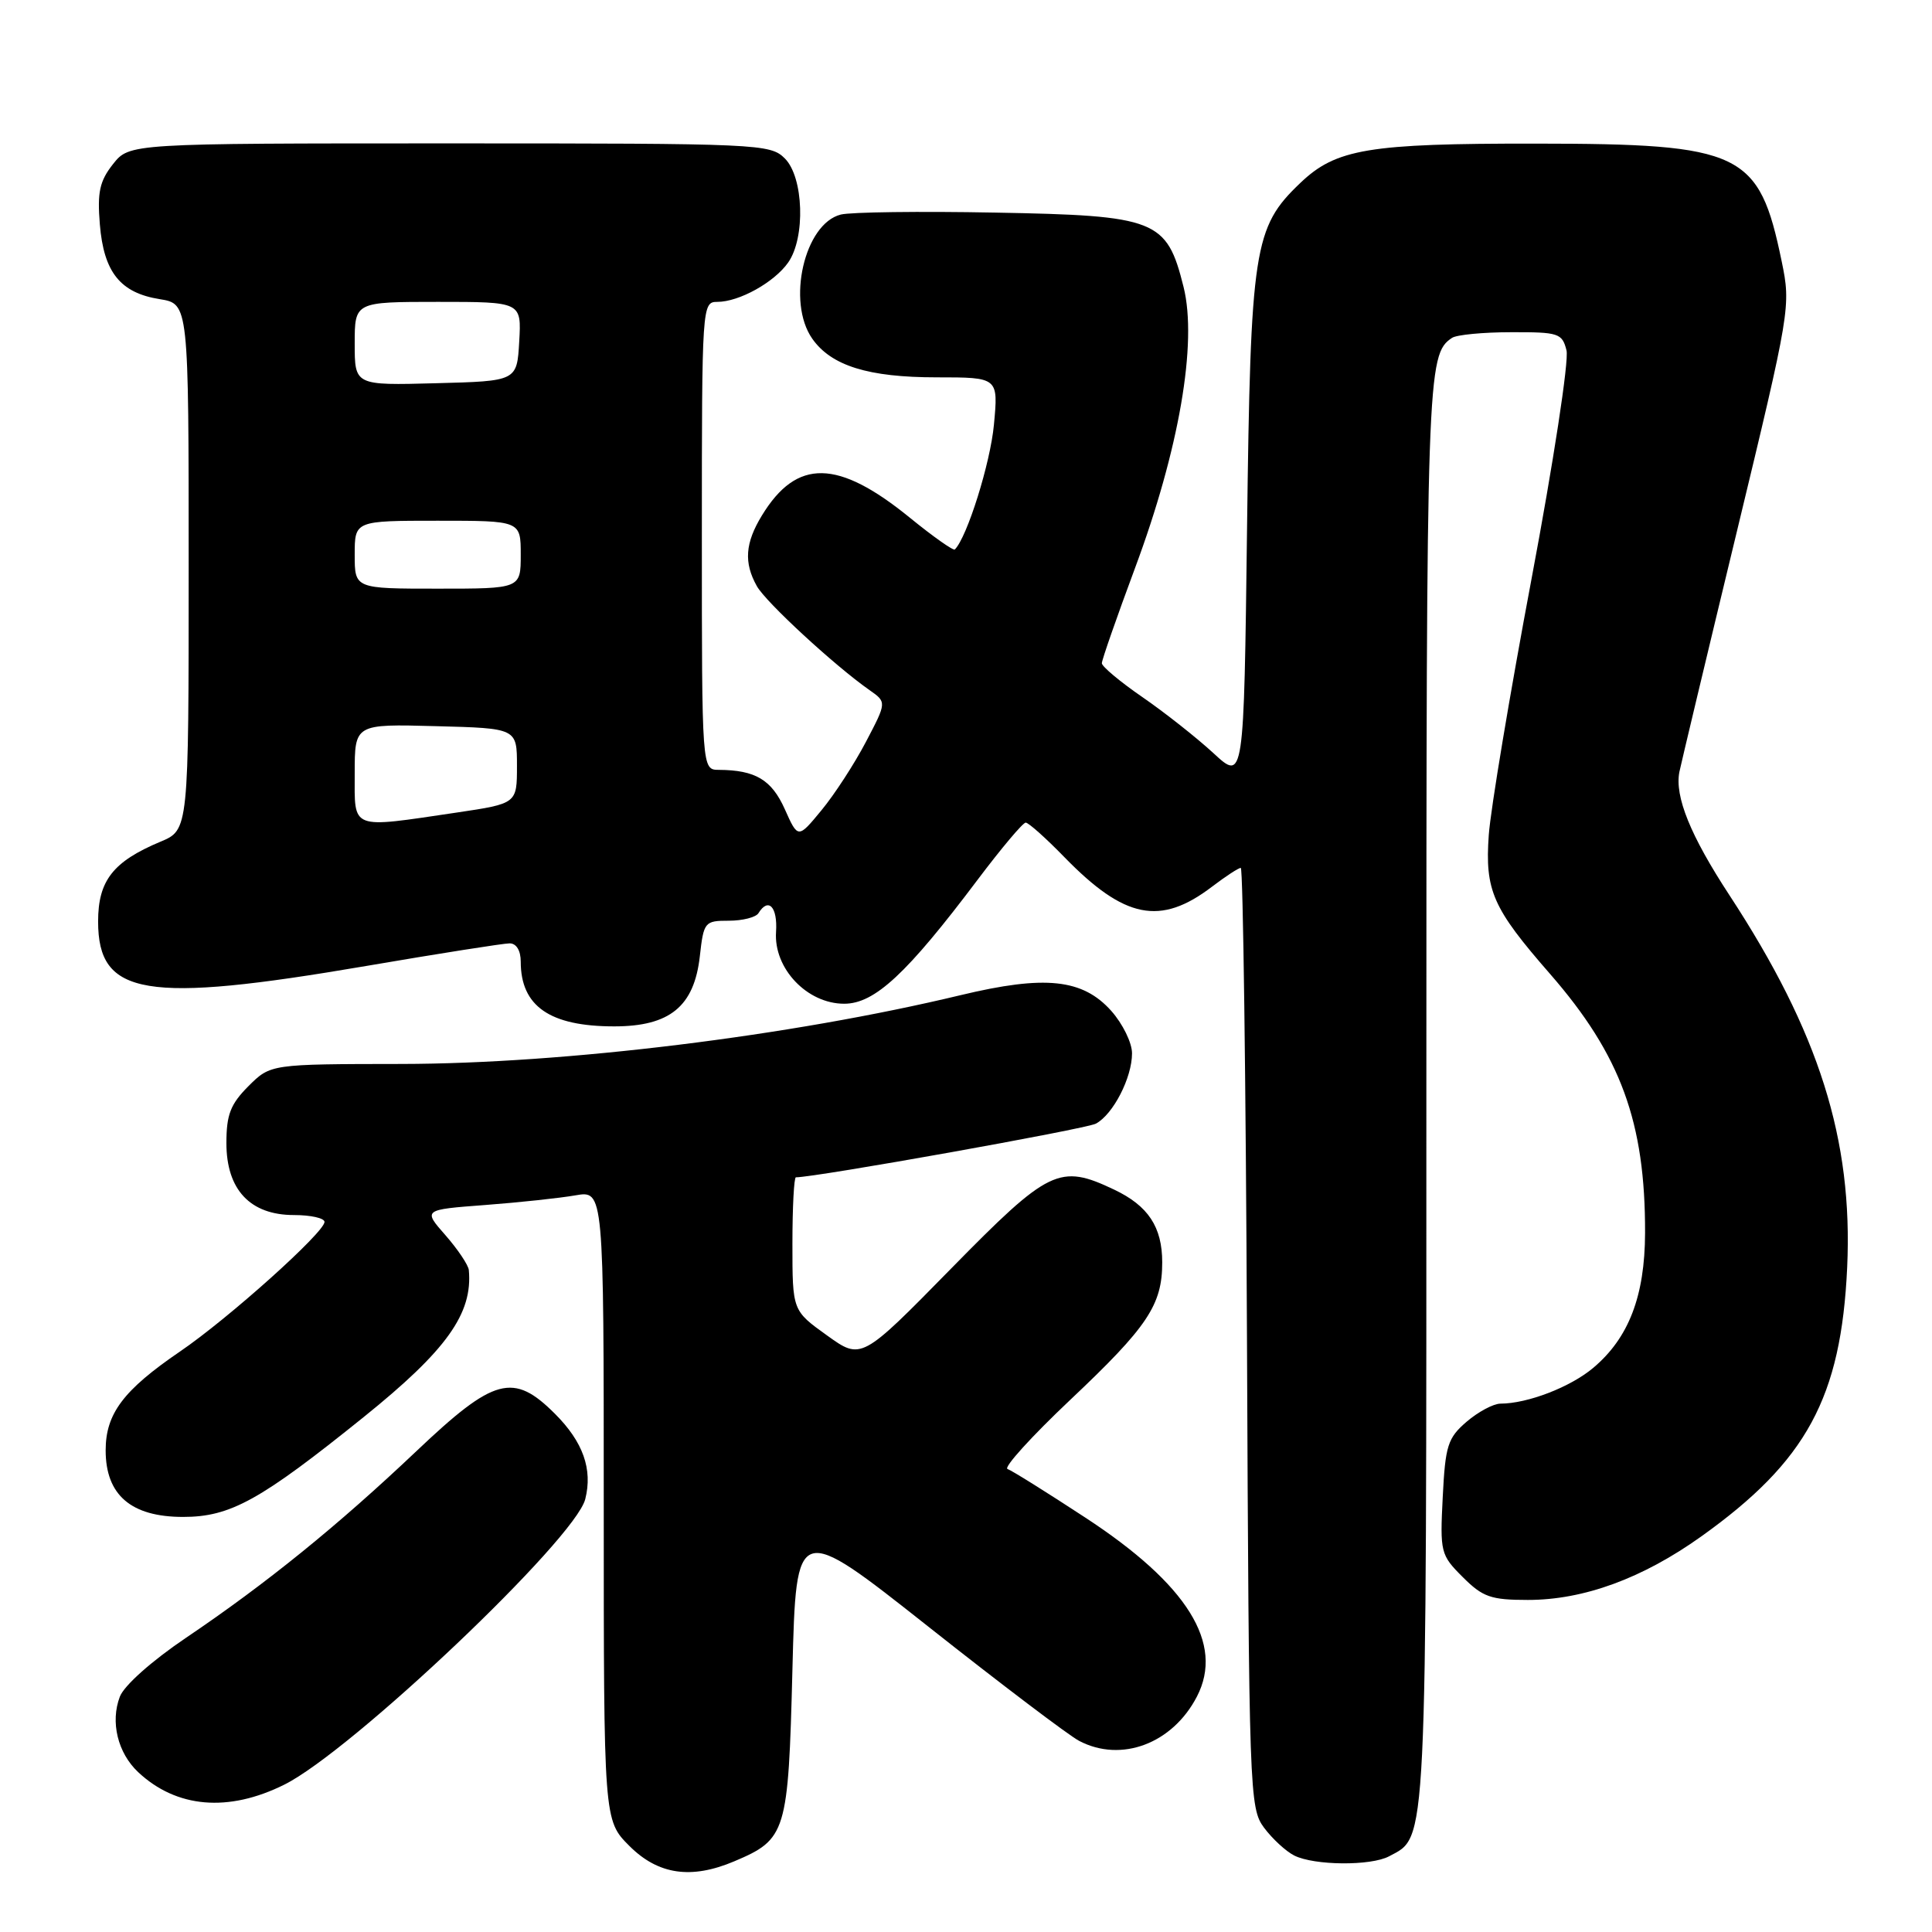 <?xml version="1.0" encoding="UTF-8" standalone="no"?>
<!DOCTYPE svg PUBLIC "-//W3C//DTD SVG 1.1//EN" "http://www.w3.org/Graphics/SVG/1.1/DTD/svg11.dtd" >
<svg xmlns="http://www.w3.org/2000/svg" xmlns:xlink="http://www.w3.org/1999/xlink" version="1.1" viewBox="0 0 256 256">
 <g >
 <path fill="currentColor"
d=" M 97.28 246.64 C 104.20 243.71 104.45 242.90 105.00 221.25 C 105.50 201.70 105.50 201.70 123.00 215.53 C 132.62 223.14 141.62 229.96 143.00 230.68 C 148.58 233.60 155.37 231.04 158.60 224.80 C 162.23 217.78 157.34 209.94 143.81 201.09 C 138.70 197.74 134.06 194.84 133.50 194.65 C 132.95 194.45 136.68 190.34 141.79 185.51 C 152.08 175.80 154.00 172.92 154.00 167.27 C 154.00 162.58 152.14 159.77 147.63 157.63 C 140.39 154.19 139.01 154.86 126.01 168.11 C 114.13 180.22 114.13 180.22 109.57 176.94 C 105.00 173.66 105.00 173.66 105.00 164.83 C 105.00 159.97 105.21 156.00 105.46 156.00 C 108.11 156.00 143.88 149.60 145.21 148.89 C 147.50 147.66 150.00 142.80 150.00 139.57 C 150.00 138.17 148.76 135.65 147.25 133.95 C 143.45 129.70 138.47 129.18 127.30 131.86 C 104.73 137.28 74.84 140.95 53.17 140.98 C 35.85 141.00 35.85 141.00 32.92 143.92 C 30.54 146.31 30.00 147.69 30.00 151.47 C 30.00 157.64 33.15 161.00 38.95 161.00 C 41.18 161.00 43.00 161.41 43.00 161.91 C 43.00 163.29 30.26 174.72 23.84 179.09 C 16.35 184.20 14.00 187.32 14.00 192.18 C 14.00 198.10 17.37 201.00 24.26 201.00 C 30.53 201.00 34.48 198.81 48.20 187.76 C 59.19 178.91 62.66 174.05 62.12 168.28 C 62.05 167.62 60.66 165.54 59.03 163.68 C 56.05 160.29 56.05 160.29 64.28 159.67 C 68.80 159.33 74.19 158.75 76.25 158.39 C 80.00 157.74 80.00 157.74 80.00 199.47 C 80.00 241.20 80.00 241.20 83.40 244.60 C 87.21 248.41 91.58 249.05 97.28 246.64 Z  M 184.06 245.97 C 189.14 243.25 189.00 246.17 189.00 144.48 C 189.00 49.31 189.08 46.98 192.40 44.77 C 193.00 44.36 196.53 44.02 200.23 44.02 C 206.53 44.00 207.00 44.15 207.57 46.43 C 207.91 47.78 205.83 61.34 202.94 76.68 C 200.06 91.98 197.51 107.26 197.27 110.64 C 196.75 118.01 197.77 120.32 205.39 129.05 C 214.76 139.80 218.02 148.70 217.98 163.39 C 217.95 171.74 215.82 177.29 211.11 181.25 C 208.08 183.80 202.43 185.98 198.81 185.99 C 197.87 186.00 195.86 187.08 194.33 188.39 C 191.83 190.54 191.51 191.55 191.17 198.36 C 190.80 205.69 190.88 206.04 193.82 208.97 C 196.47 211.62 197.54 212.00 202.45 212.00 C 209.85 212.00 217.63 209.15 225.42 203.59 C 239.39 193.62 243.96 185.19 244.76 167.94 C 245.53 151.00 241.04 136.78 229.18 118.65 C 223.99 110.73 221.88 105.53 222.53 102.27 C 222.73 101.30 226.13 87.03 230.11 70.57 C 237.24 41.02 237.31 40.57 236.08 34.62 C 233.09 20.13 230.83 19.05 203.50 19.03 C 181.30 19.01 177.03 19.72 172.29 24.25 C 166.12 30.14 165.71 32.82 165.24 70.01 C 164.82 103.53 164.82 103.53 160.78 99.79 C 158.55 97.74 154.31 94.39 151.36 92.36 C 148.41 90.33 146.00 88.31 146.00 87.88 C 146.00 87.45 147.98 81.77 150.40 75.26 C 156.24 59.57 158.68 45.46 156.83 38.03 C 154.60 29.09 153.27 28.56 131.83 28.17 C 121.91 27.98 112.72 28.10 111.41 28.43 C 106.59 29.64 104.21 40.00 107.63 44.88 C 110.15 48.47 115.06 50.00 124.11 50.00 C 132.29 50.00 132.29 50.00 131.70 56.28 C 131.23 61.36 128.15 71.18 126.52 72.81 C 126.33 73.00 123.67 71.13 120.61 68.64 C 111.02 60.82 105.58 60.73 100.96 68.30 C 98.73 71.95 98.54 74.56 100.29 77.67 C 101.46 79.78 110.60 88.21 115.21 91.44 C 117.50 93.04 117.50 93.04 114.74 98.30 C 113.22 101.20 110.58 105.27 108.86 107.35 C 105.74 111.14 105.74 111.14 103.99 107.22 C 102.24 103.32 100.10 102.04 95.25 102.01 C 93.00 102.00 93.00 102.00 93.00 71.00 C 93.00 40.42 93.03 40.00 95.05 40.00 C 97.94 40.00 102.60 37.41 104.44 34.78 C 106.75 31.49 106.49 23.49 104.00 21.00 C 102.06 19.06 100.67 19.00 59.57 19.00 C 17.15 19.00 17.15 19.00 14.97 21.75 C 13.20 24.00 12.88 25.46 13.23 29.73 C 13.75 36.08 15.94 38.81 21.17 39.64 C 25.00 40.26 25.00 40.26 25.00 75.11 C 25.00 109.97 25.00 109.97 21.26 111.53 C 14.98 114.16 13.00 116.69 13.00 122.10 C 13.00 131.97 19.22 133.00 48.50 128.00 C 58.15 126.35 66.72 125.00 67.53 125.00 C 68.42 125.00 69.00 125.95 69.00 127.42 C 69.00 133.33 72.85 136.00 81.39 136.00 C 88.75 136.00 91.98 133.36 92.73 126.72 C 93.24 122.15 93.37 122.00 96.57 122.00 C 98.39 122.00 100.16 121.55 100.50 121.00 C 101.82 118.86 103.05 120.17 102.83 123.48 C 102.50 128.32 106.94 133.00 111.86 133.00 C 115.90 133.00 120.15 129.05 129.57 116.53 C 132.69 112.39 135.54 109.00 135.91 109.00 C 136.28 109.00 138.59 111.06 141.04 113.58 C 149.01 121.76 153.75 122.71 160.60 117.49 C 162.40 116.12 164.11 115.00 164.41 115.00 C 164.71 115.00 165.08 143.01 165.23 177.25 C 165.49 237.72 165.56 239.58 167.50 242.19 C 168.60 243.66 170.40 245.32 171.50 245.87 C 174.16 247.20 181.65 247.26 184.06 245.97 Z  M 37.68 236.47 C 46.60 232.03 76.23 203.92 77.55 198.64 C 78.55 194.68 77.26 191.06 73.54 187.34 C 68.02 181.82 65.49 182.50 55.18 192.28 C 44.74 202.17 35.29 209.83 24.67 217.00 C 20.12 220.07 16.44 223.34 15.88 224.82 C 14.60 228.17 15.60 232.27 18.30 234.81 C 23.38 239.58 30.26 240.17 37.68 236.47 Z  M 47.00 102.47 C 47.00 95.93 47.00 95.93 57.75 96.22 C 68.50 96.50 68.50 96.50 68.50 101.49 C 68.50 106.48 68.50 106.48 60.50 107.67 C 46.28 109.77 47.00 110.05 47.00 102.47 Z  M 47.00 73.50 C 47.00 69.00 47.00 69.00 58.00 69.00 C 69.00 69.00 69.00 69.00 69.00 73.50 C 69.00 78.00 69.00 78.00 58.00 78.00 C 47.00 78.00 47.00 78.00 47.00 73.50 Z  M 47.00 45.53 C 47.00 40.00 47.00 40.00 58.05 40.00 C 69.10 40.00 69.10 40.00 68.80 45.25 C 68.50 50.50 68.50 50.50 57.75 50.78 C 47.00 51.07 47.00 51.07 47.00 45.53 Z "/>
</g>
</svg>